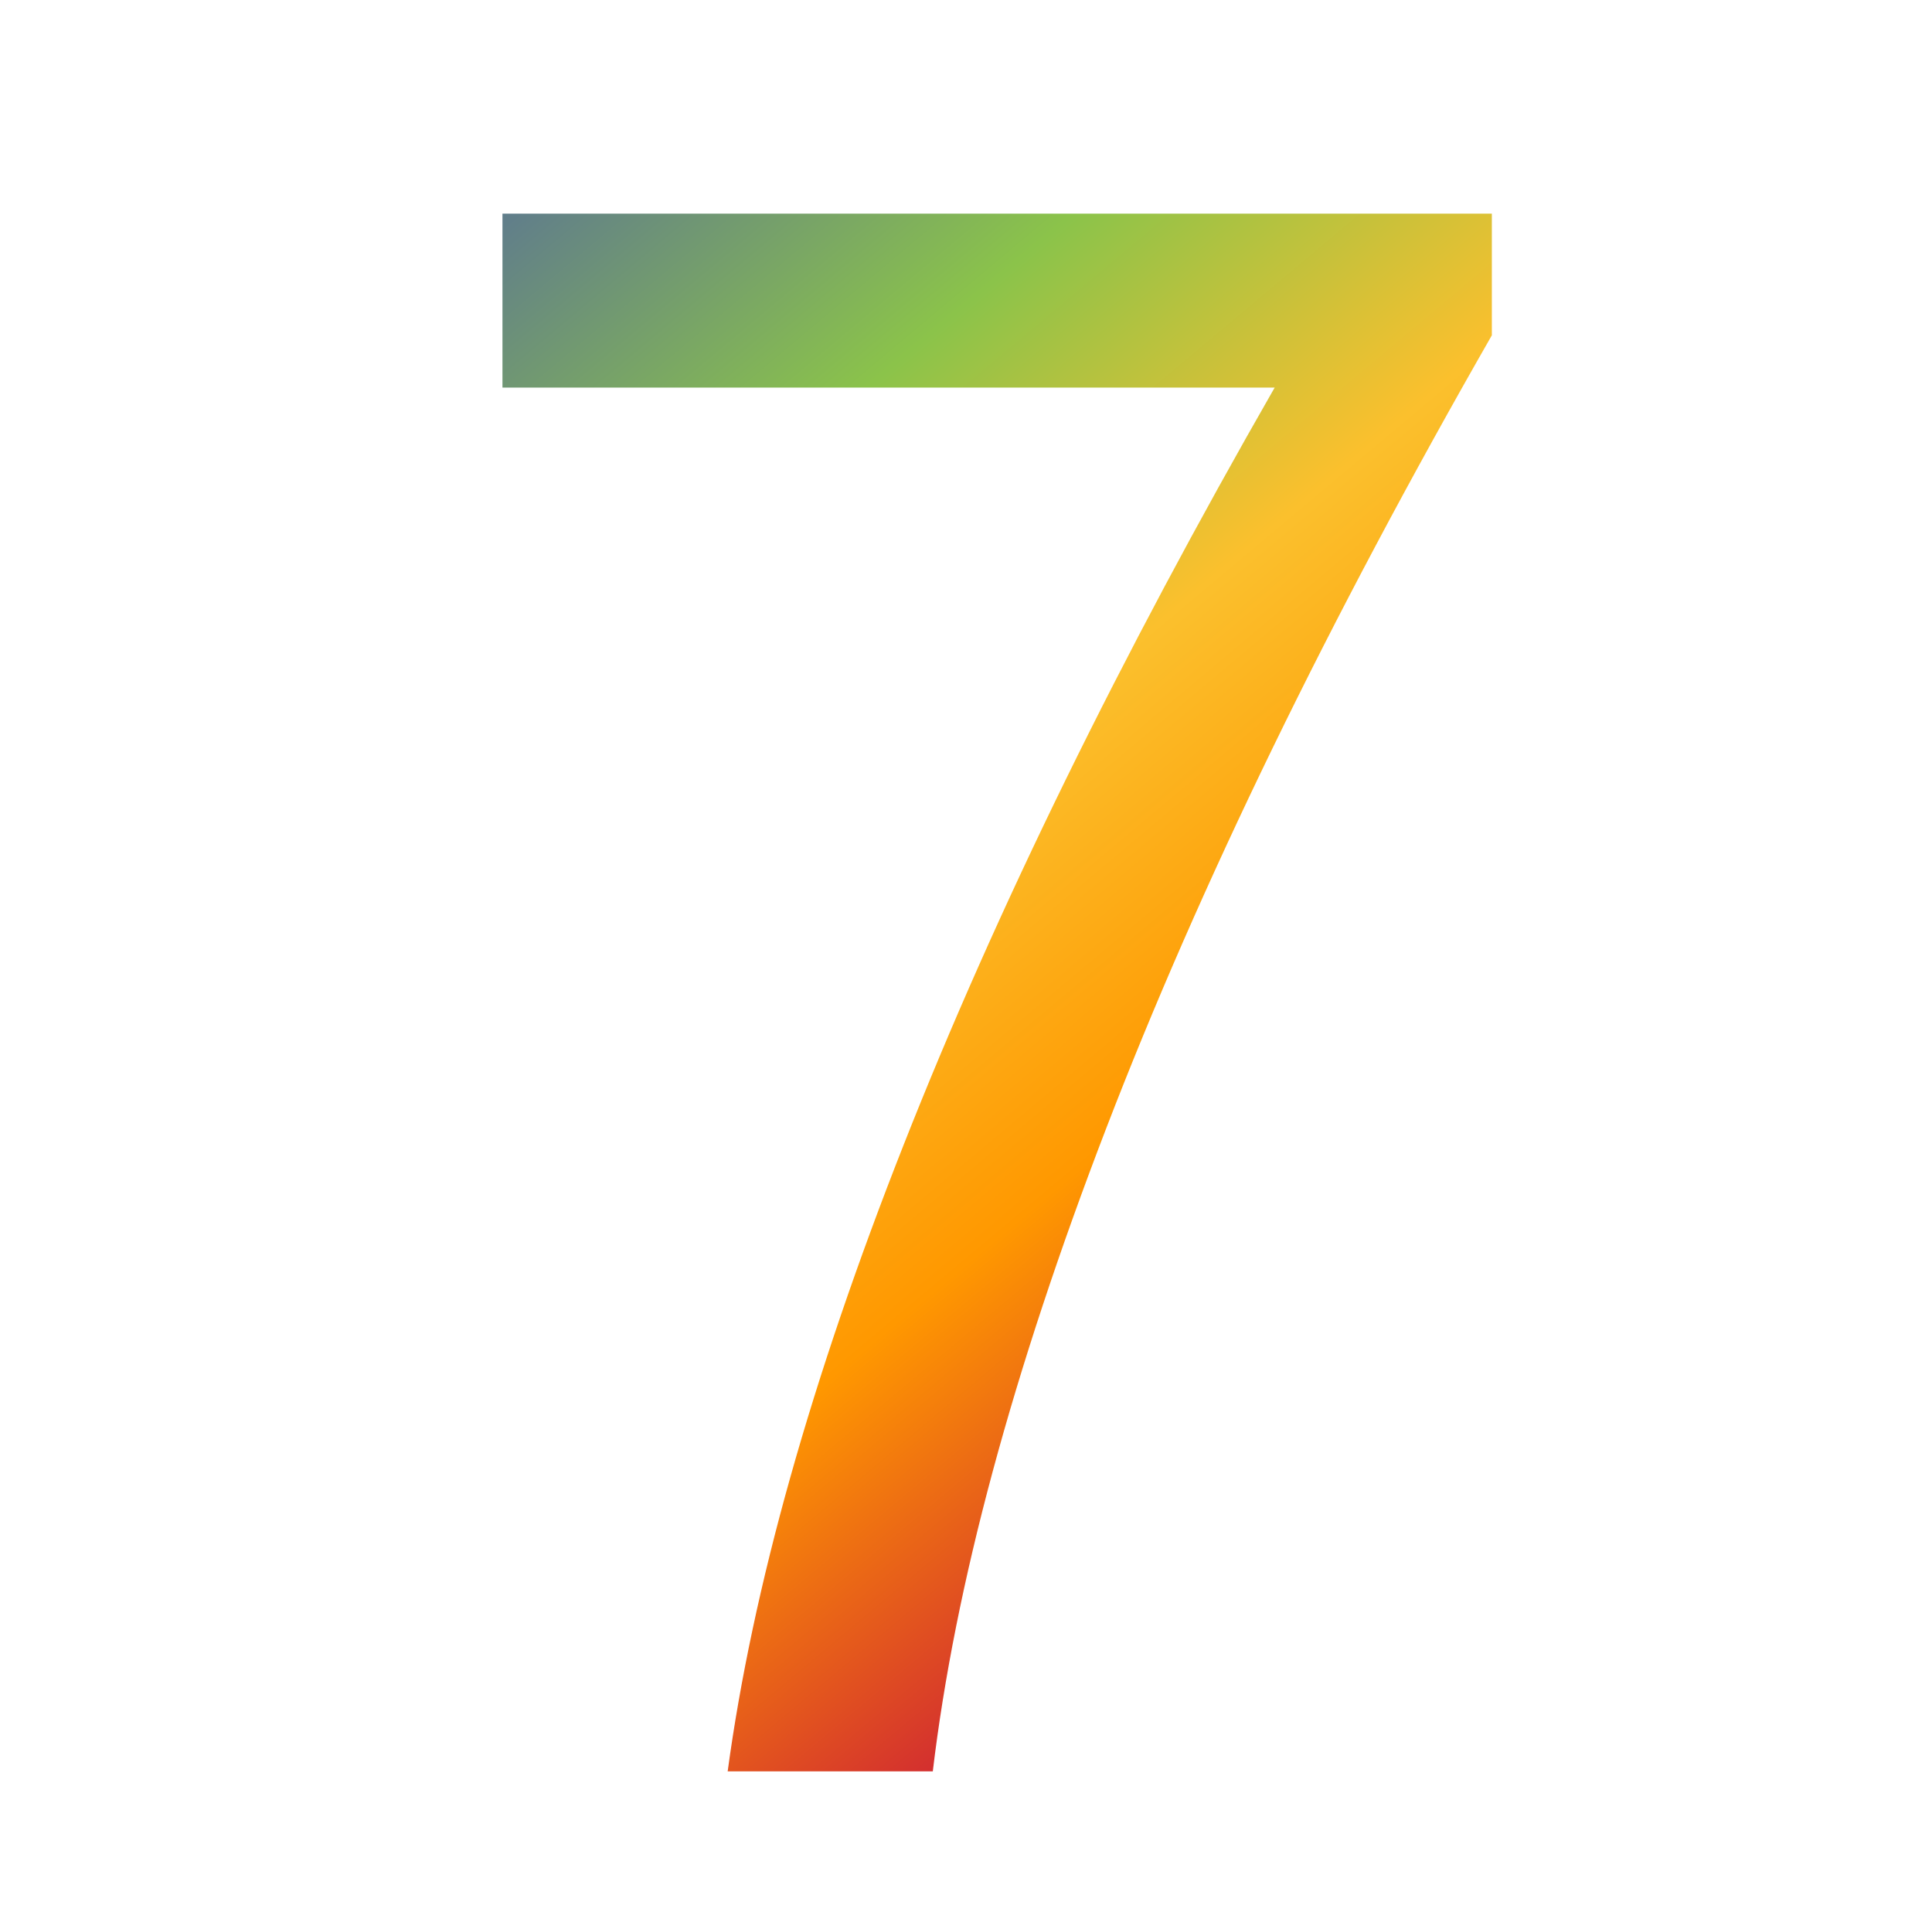 <?xml version="1.0" encoding="UTF-8"?>
<svg id="Layer_1" data-name="Layer 1" xmlns="http://www.w3.org/2000/svg" xmlns:xlink="http://www.w3.org/1999/xlink" viewBox="0 0 434.16 432">
  <defs>
    <style>
      .cls-1 {
        filter: url(#drop-shadow-57);
      }

      .cls-2 {
        fill: url(#linear-gradient);
      }
    </style>
    <filter id="drop-shadow-57" filterUnits="userSpaceOnUse">
      <feOffset dx="7" dy="7"/>
      <feGaussianBlur result="blur" stdDeviation="5"/>
      <feFlood flood-color="#000" flood-opacity=".75"/>
      <feComposite in2="blur" operator="in"/>
      <feComposite in="SourceGraphic"/>
    </filter>
    <linearGradient id="linear-gradient" x1="312.126" y1="299.112" x2="99.828" y2="46.105" gradientUnits="userSpaceOnUse">
      <stop offset="0" stop-color="#d32f2f"/>
      <stop offset=".25" stop-color="#ff9800"/>
      <stop offset=".5" stop-color="#fbc02d"/>
      <stop offset=".75" stop-color="#8bc34a"/>
      <stop offset="1" stop-color="#607d8b"/>
    </linearGradient>
  </defs>
  <g class="cls-1">
    <path class="cls-2" d="m328.248,68.34c-36.756,64.17-65.639,123.561-86.653,178.163-21.014,54.606-34.006,102.773-38.977,144.496h-46.094c5.571-41.123,18.754-88.044,39.542-140.768,20.788-52.721,48.58-109.435,83.376-170.142H105.912v-39.09h222.337v27.34Z"/>
  </g>
</svg>